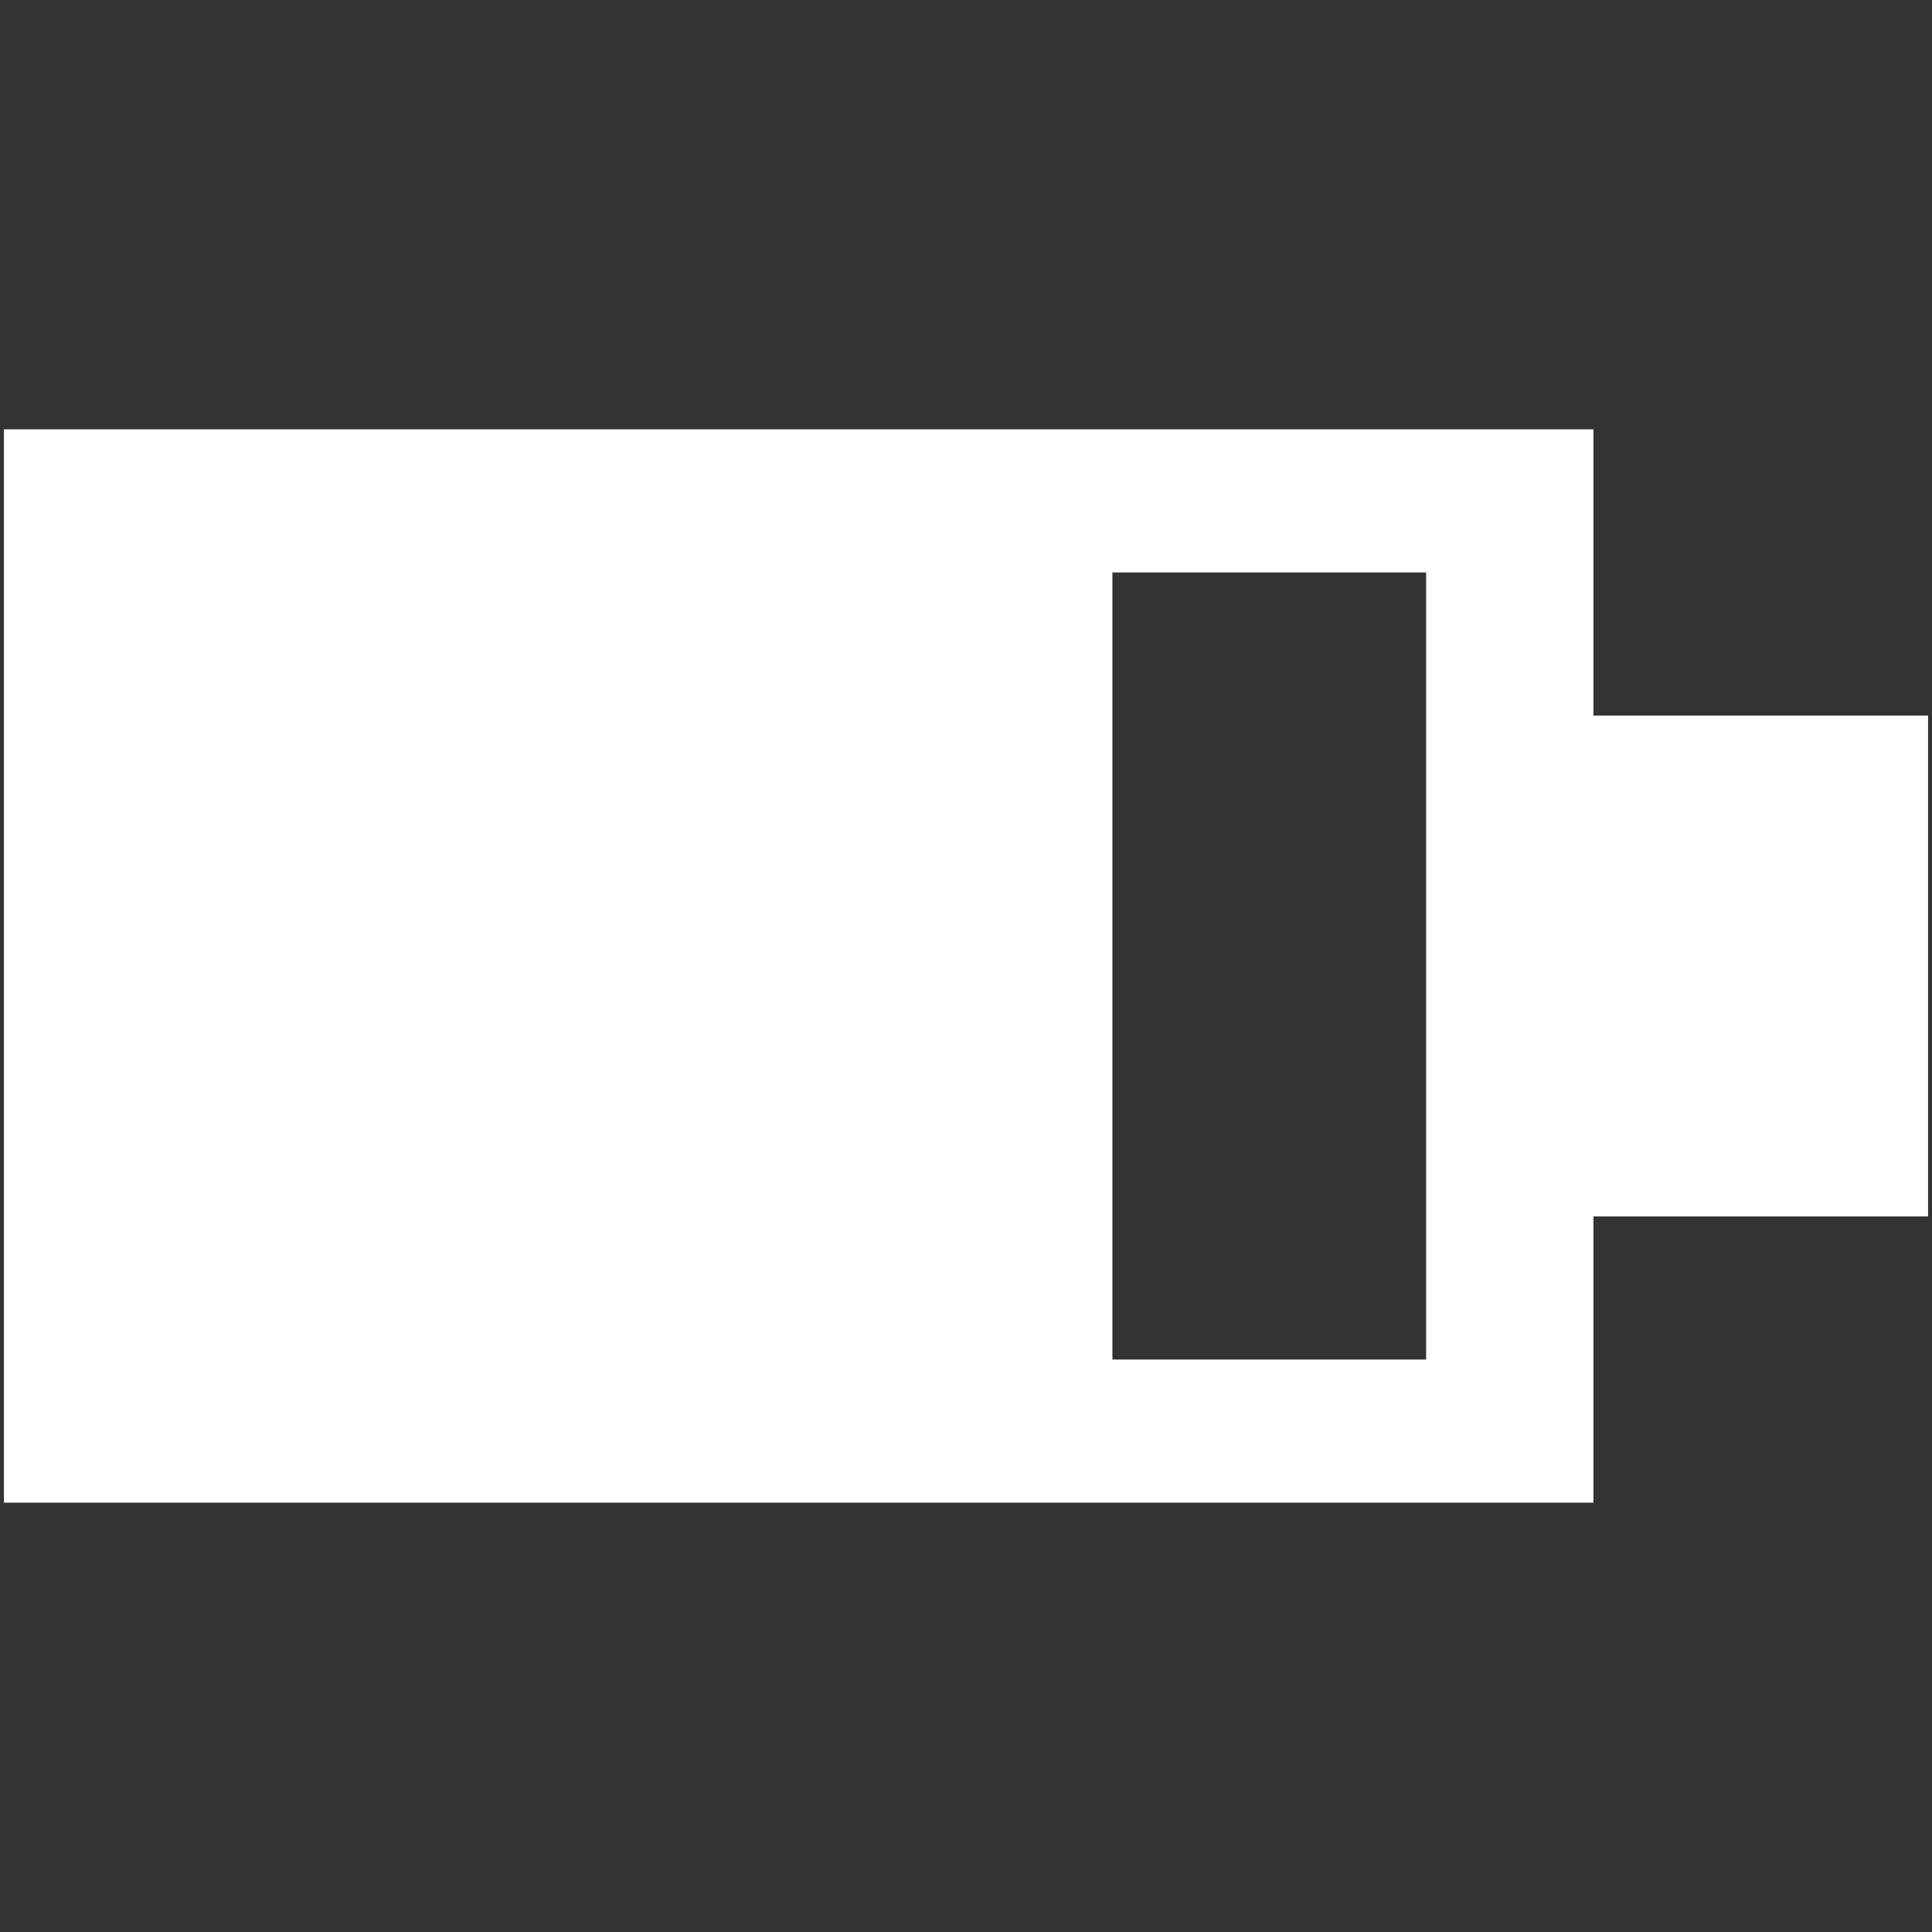 <?xml version="1.0" encoding="UTF-8" standalone="no"?>
<!-- Generator: Gravit.io -->

<svg
   style="isolation:isolate"
   viewBox="0 0 54 54"
   width="54pt"
   height="54pt"
   version="1.1"
   id="svg2"
   sodipodi:docname="battery=75.svg"
   inkscape:version="1.3.2 (091e20e, 2023-11-25)"
   xmlns:inkscape="http://www.inkscape.org/namespaces/inkscape"
   xmlns:sodipodi="http://sodipodi.sourceforge.net/DTD/sodipodi-0.dtd"
   xmlns="http://www.w3.org/2000/svg"
   xmlns:svg="http://www.w3.org/2000/svg">
  <rect x="0" y="0" width="54" height="54" fill="#333333" stroke="none"/>
  <sodipodi:namedview
     id="namedview2"
     pagecolor="#000000"
     bordercolor="#000000"
     borderopacity="0.25"
     inkscape:showpageshadow="2"
     inkscape:pageopacity="0.0"
     inkscape:pagecheckerboard="0"
     inkscape:deskcolor="#d1d1d1"
     inkscape:document-units="pt"
     inkscape:zoom="3.2777778"
     inkscape:cx="36.305084"
     inkscape:cy="36.152542"
     inkscape:window-width="1376"
     inkscape:window-height="714"
     inkscape:window-x="209"
     inkscape:window-y="25"
     inkscape:window-maximized="0"
     inkscape:current-layer="svg2" />
  <defs
     id="defs1">
    <clipPath
       id="_clipPath_SaiPdfi0uf0Td8OFJIUIwX6yXu6w4Khv">
      <rect
         width="54"
         height="54"
         id="rect1" />
    </clipPath>
  </defs>
  <g
     clip-path="url(#_clipPath_SaiPdfi0uf0Td8OFJIUIwX6yXu6w4Khv)"
     id="g2"
     transform="rotate(90,27,27)">
    <rect
       width="54"
       height="54"
       style="fill:#000000"
       fill-opacity="0"
       id="rect2"
       x="0"
       y="0" />
    <path
       d="m 16,22.908 v -8.768 h 22 v 8.768 z M 12,53.89 v -44.427 0 h 8 v -9.353 0 H 34 V 9.463 h 8 V 53.89 Z"
       fill-rule="evenodd"
       fill="#ffffff"
       id="path2"
       style="stroke-width:1.081" />
  </g>
</svg>
